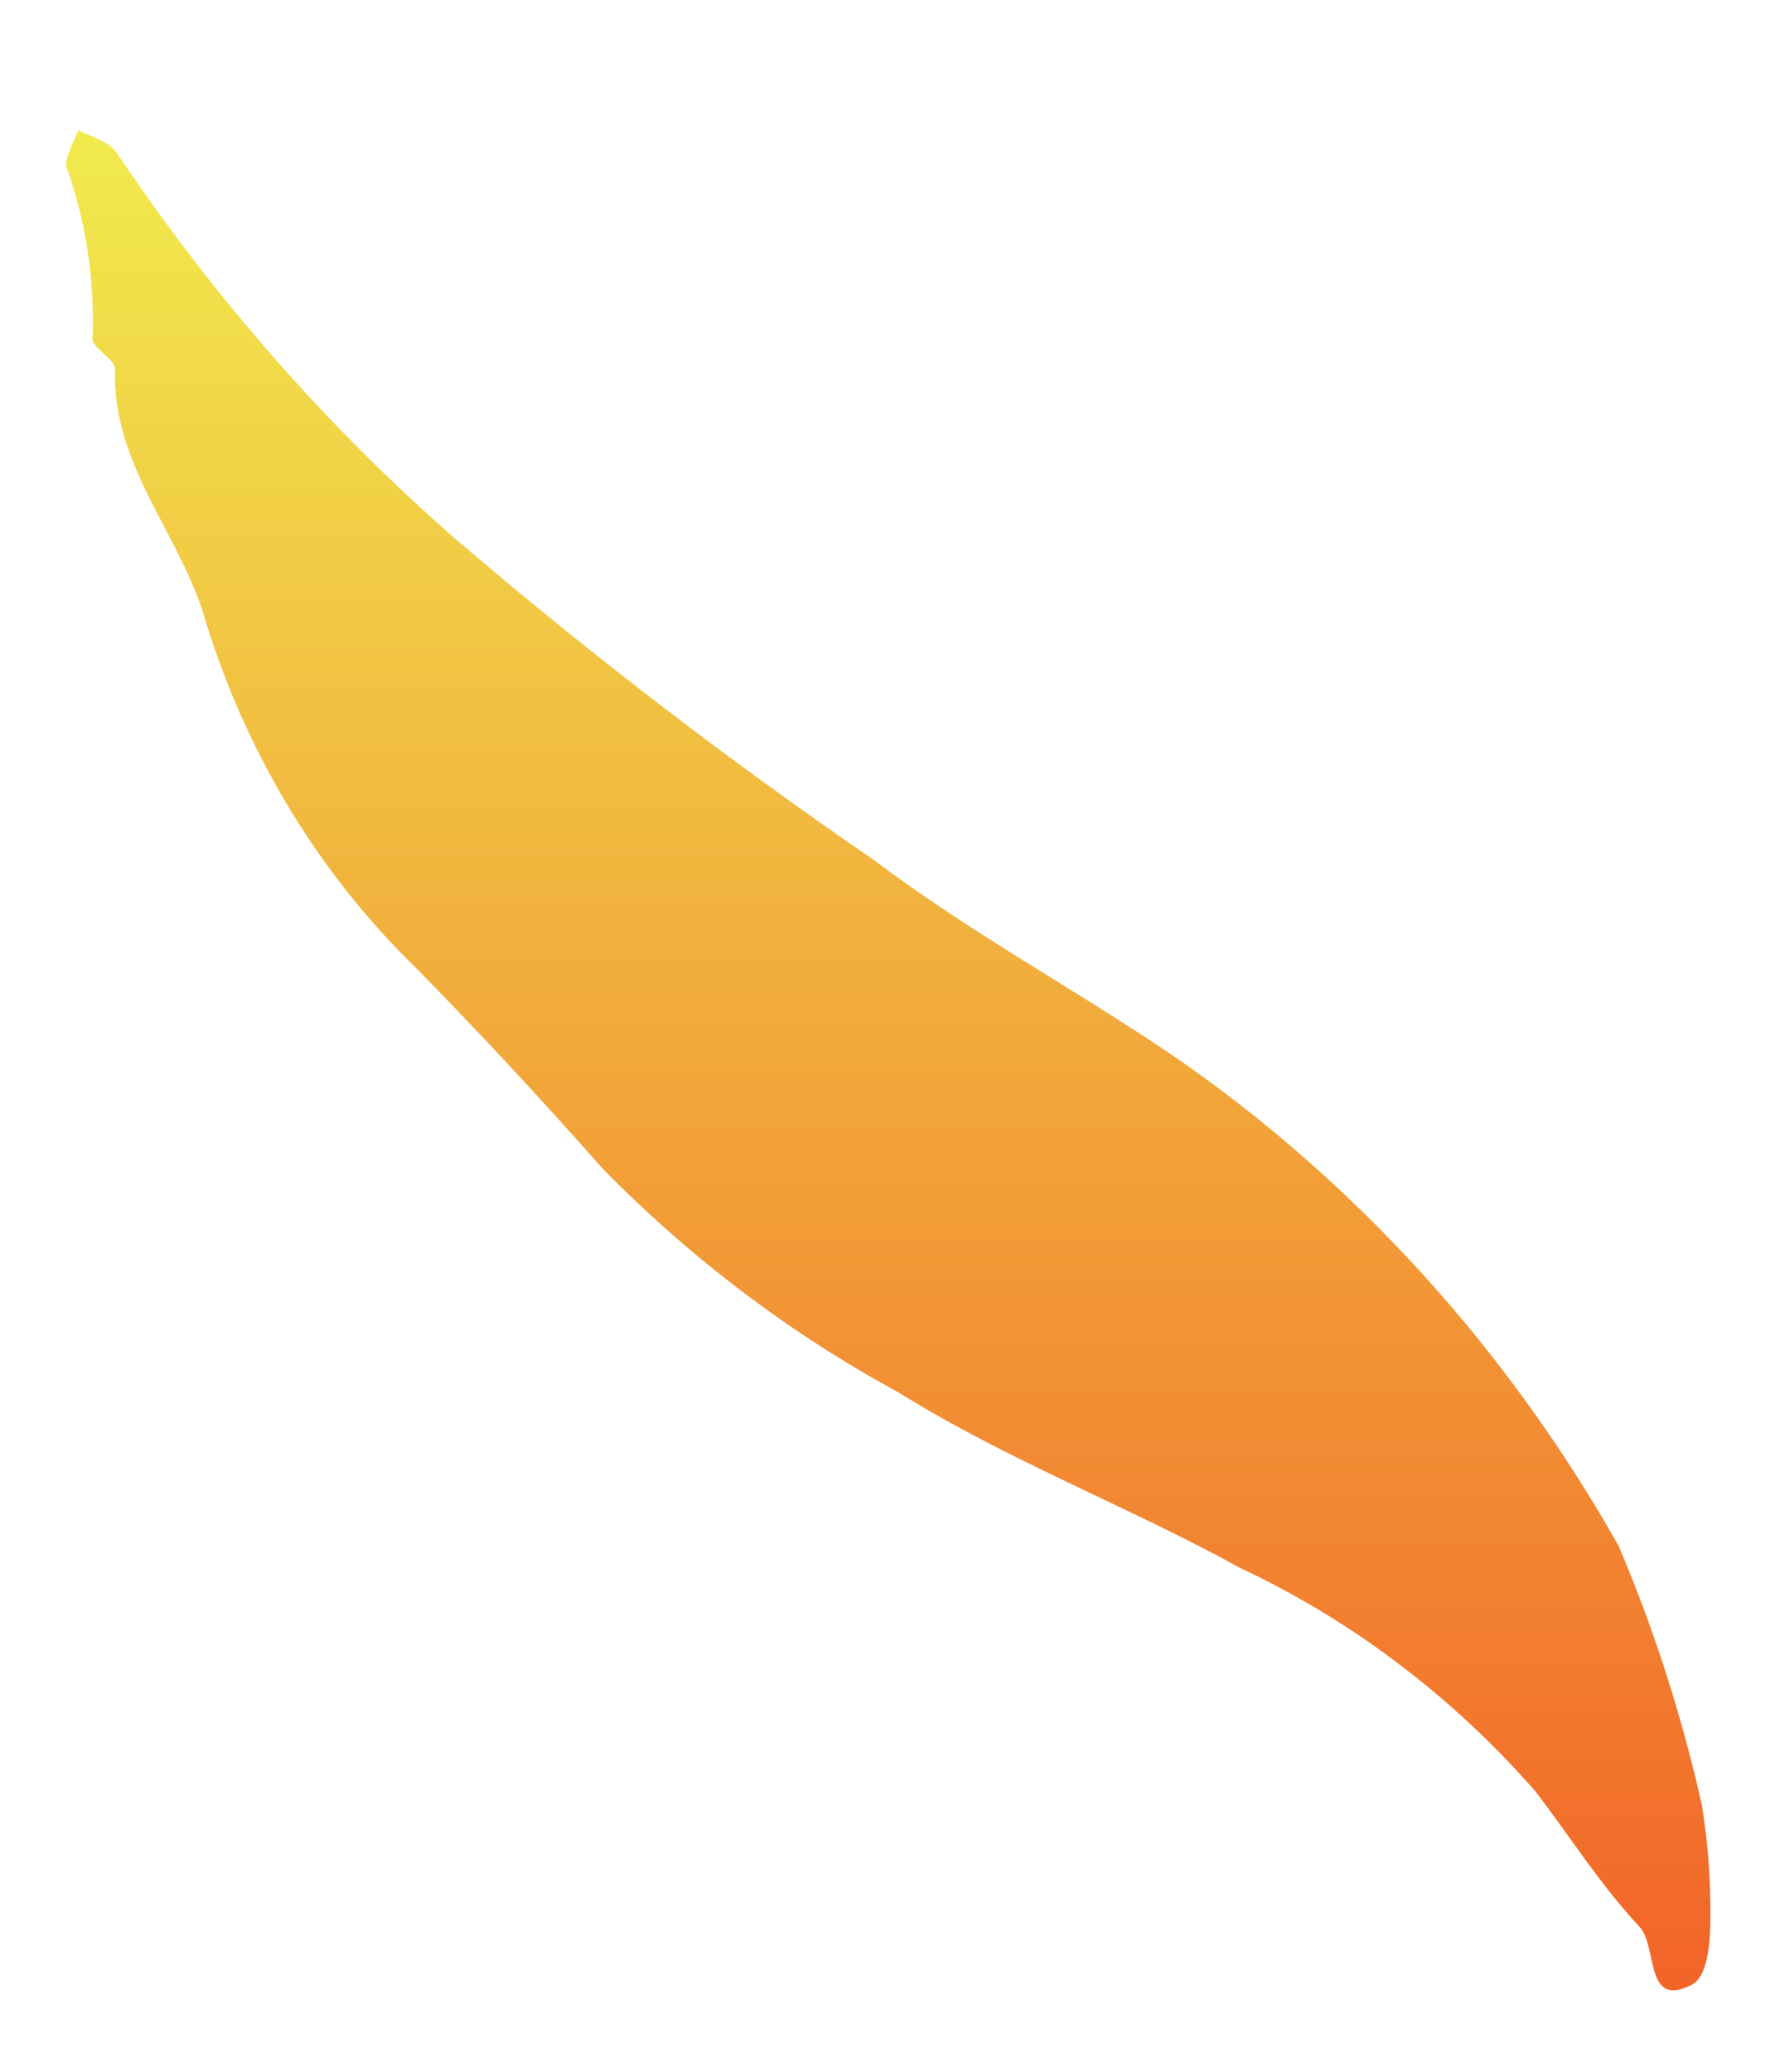 <svg width="12" height="14" viewBox="0 0 12 14" fill="none" xmlns="http://www.w3.org/2000/svg">
<path id="Vector" d="M11.563 12.961C11.563 13.042 11.563 13.359 11.431 13.415C11.118 13.571 11.208 13.158 11.085 13.021C10.825 12.745 10.612 12.407 10.38 12.105C9.817 11.462 9.136 10.947 8.379 10.593C7.651 10.19 6.809 9.868 6.076 9.41C5.343 9.013 4.669 8.503 4.075 7.898C3.63 7.394 3.162 6.891 2.689 6.417C2.08 5.785 1.629 5.003 1.373 4.14C1.194 3.581 0.759 3.133 0.777 2.493C0.777 2.427 0.617 2.347 0.626 2.286C0.641 1.888 0.58 1.49 0.446 1.118C0.446 1.052 0.498 0.956 0.531 0.881C0.621 0.926 0.74 0.956 0.792 1.037C1.441 2.006 2.208 2.88 3.072 3.636C3.981 4.414 4.929 5.141 5.91 5.813C6.577 6.316 7.296 6.699 7.973 7.163C9.183 8.005 10.198 9.128 10.943 10.447C11.183 11.011 11.371 11.598 11.506 12.2C11.547 12.452 11.566 12.706 11.563 12.961Z" fill="url(#paint0_linear_601_987)"/>
<defs>
<linearGradient id="paint0_linear_601_987" x1="6" y1="13.45" x2="6" y2="0.856" gradientUnits="userSpaceOnUse">
<stop stop-color="#F26428"/>
<stop offset="1" stop-color="#F1EB4D"/>
</linearGradient>
</defs>
</svg>

